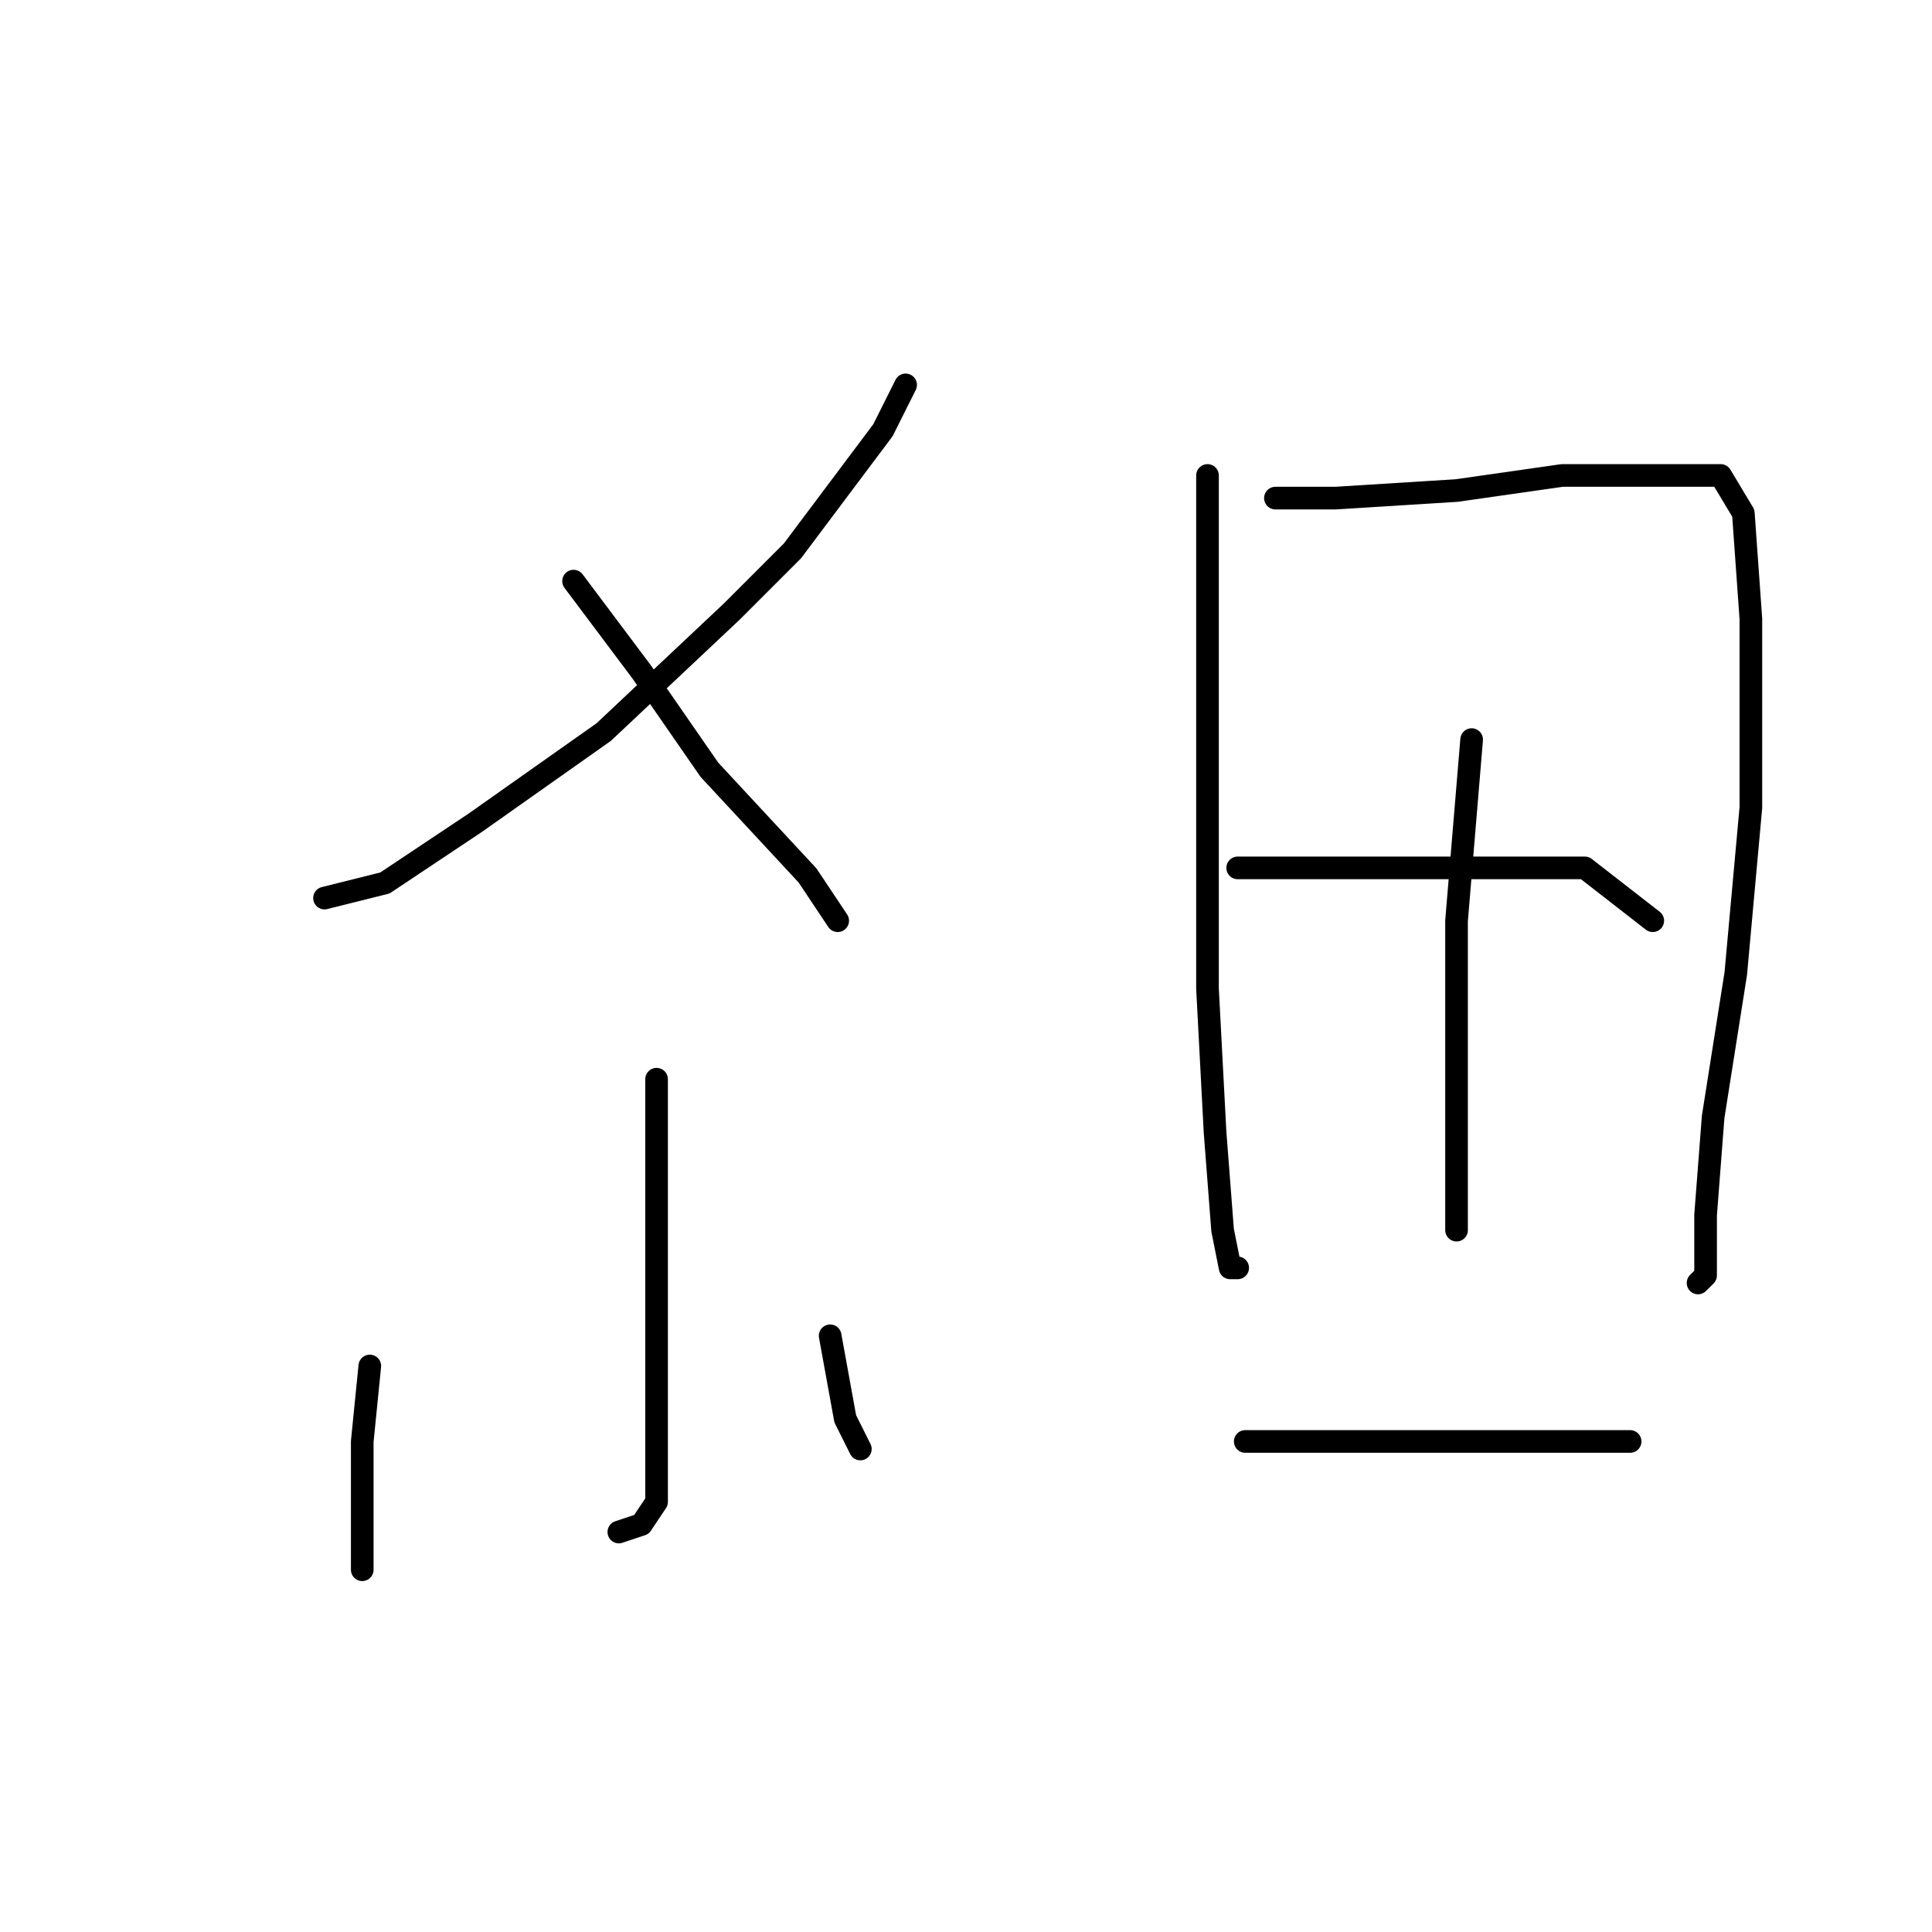 <?xml version="1.0" standalone="no"?>
    <svg width="256" height="256" xmlns="http://www.w3.org/2000/svg" version="1.1">
    <polyline stroke="black" stroke-width="3" stroke-linecap="round" fill="transparent" stroke-linejoin="round" points="120 51 117 57 105 73 97 81 80 97 63 109 51 117 43 119 43 119 " />
        <polyline stroke="black" stroke-width="3" stroke-linecap="round" fill="transparent" stroke-linejoin="round" points="76 77 85 89 94 102 107 116 111 122 111 122 " />
        <polyline stroke="black" stroke-width="3" stroke-linecap="round" fill="transparent" stroke-linejoin="round" points="87 143 87 158 87 176 87 191 87 199 85 202 82 203 82 203 " />
        <polyline stroke="black" stroke-width="3" stroke-linecap="round" fill="transparent" stroke-linejoin="round" points="49 181 48 191 48 201 48 207 48 208 48 208 " />
        <polyline stroke="black" stroke-width="3" stroke-linecap="round" fill="transparent" stroke-linejoin="round" points="110 177 112 188 114 192 114 192 " />
        <polyline stroke="black" stroke-width="3" stroke-linecap="round" fill="transparent" stroke-linejoin="round" points="160 63 160 80 160 105 160 131 161 150 162 163 163 168 164 168 164 168 " />
        <polyline stroke="black" stroke-width="3" stroke-linecap="round" fill="transparent" stroke-linejoin="round" points="169 66 177 66 193 65 207 63 221 63 228 63 231 68 232 82 232 107 230 129 227 148 226 161 226 169 225 170 225 170 " />
        <polyline stroke="black" stroke-width="3" stroke-linecap="round" fill="transparent" stroke-linejoin="round" points="195 98 193 122 193 139 193 152 193 160 193 163 193 163 " />
        <polyline stroke="black" stroke-width="3" stroke-linecap="round" fill="transparent" stroke-linejoin="round" points="164 115 179 115 195 115 210 115 219 122 219 122 " />
        <polyline stroke="black" stroke-width="3" stroke-linecap="round" fill="transparent" stroke-linejoin="round" points="165 191 177 191 195 191 216 191 216 191 " />
        </svg>